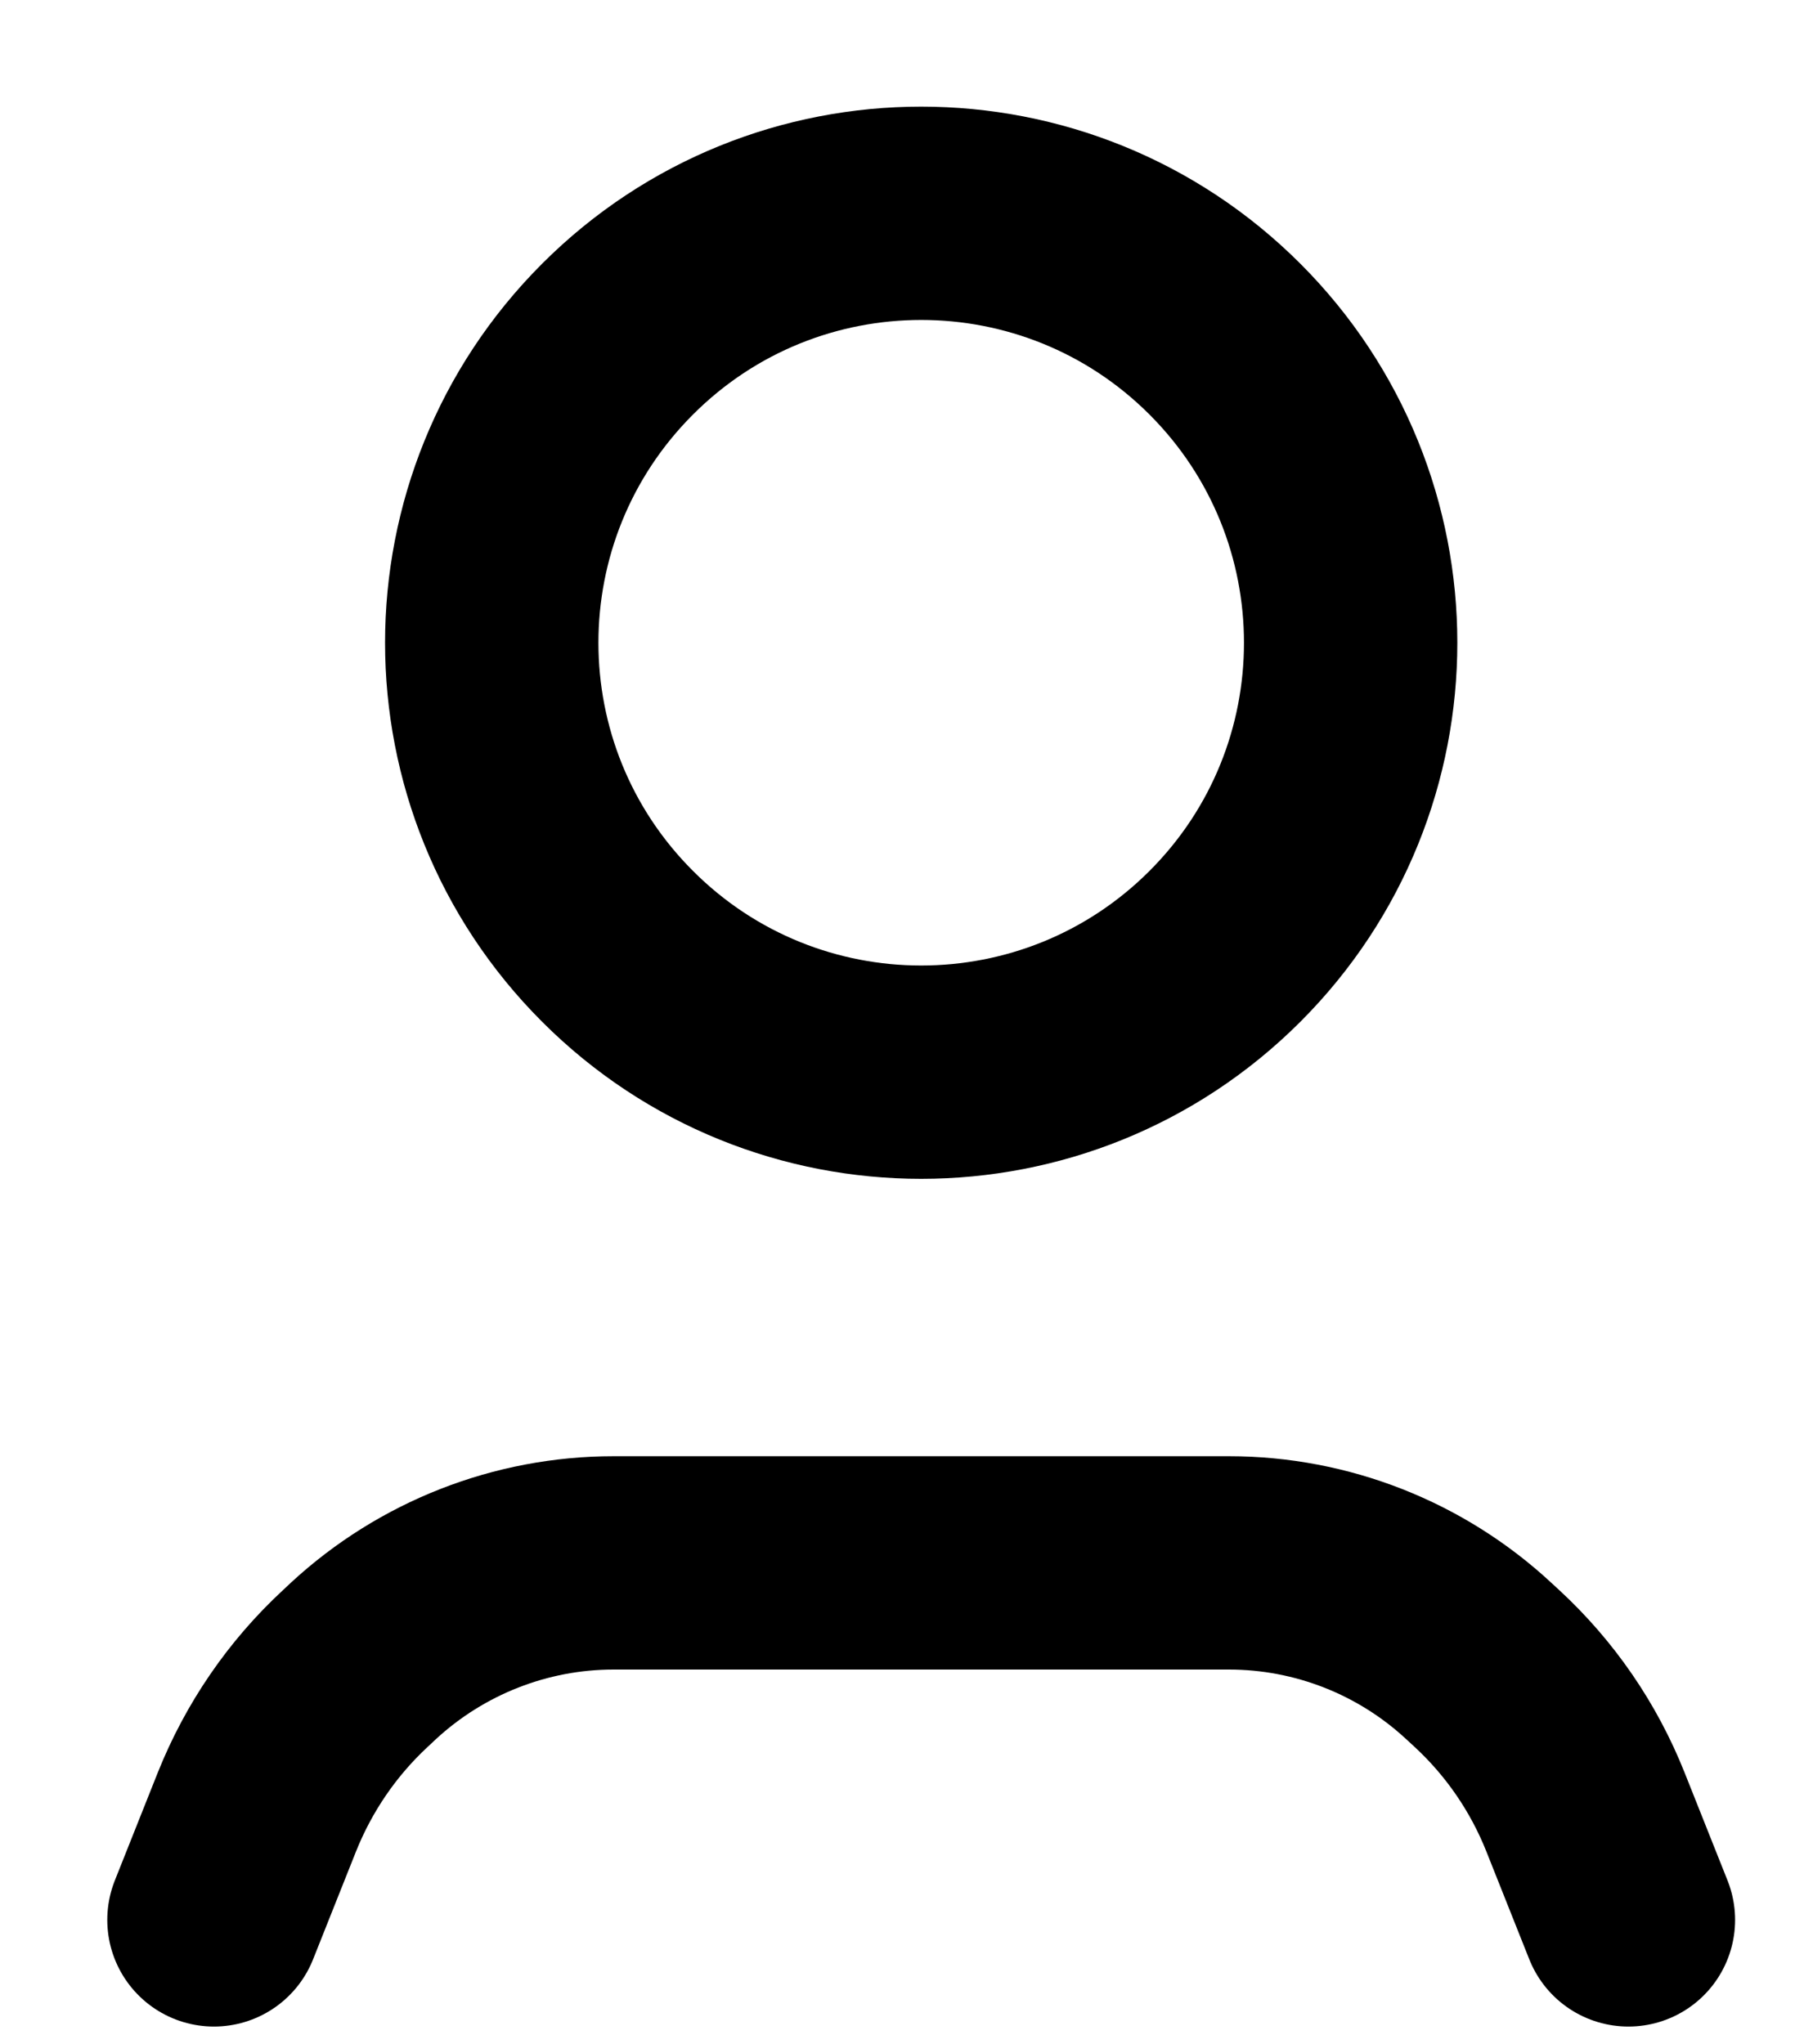 <svg
  width="15"
  height="17"
  viewBox="0 0 15 17"
  fill="none"
  xmlns="http://www.w3.org/2000/svg"
  stroke="currentColor"
>
  <path
    d="M13.54 15.966L13.183 15.069C13.002 14.614 12.722 14.206 12.362 13.874L12.297 13.814C11.732 13.289 10.989 12.997 10.218 12.997H5.102C4.331 12.997 3.588 13.289 3.022 13.812L2.956 13.874C2.597 14.206 2.318 14.614 2.136 15.069L1.779 15.966"
    stroke-width="1.774"
    stroke-linecap="round"
    stroke-linejoin="round"
  />
  <path
    d="M10.185 2.82C11.579 4.215 11.579 6.476 10.185 7.87C8.79 9.265 6.529 9.265 5.135 7.87C3.74 6.476 3.74 4.215 5.135 2.82C6.529 1.425 8.79 1.425 10.185 2.82"
    stroke-width="1.774"
    stroke-linecap="round"
    stroke-linejoin="round"
  />
</svg>
